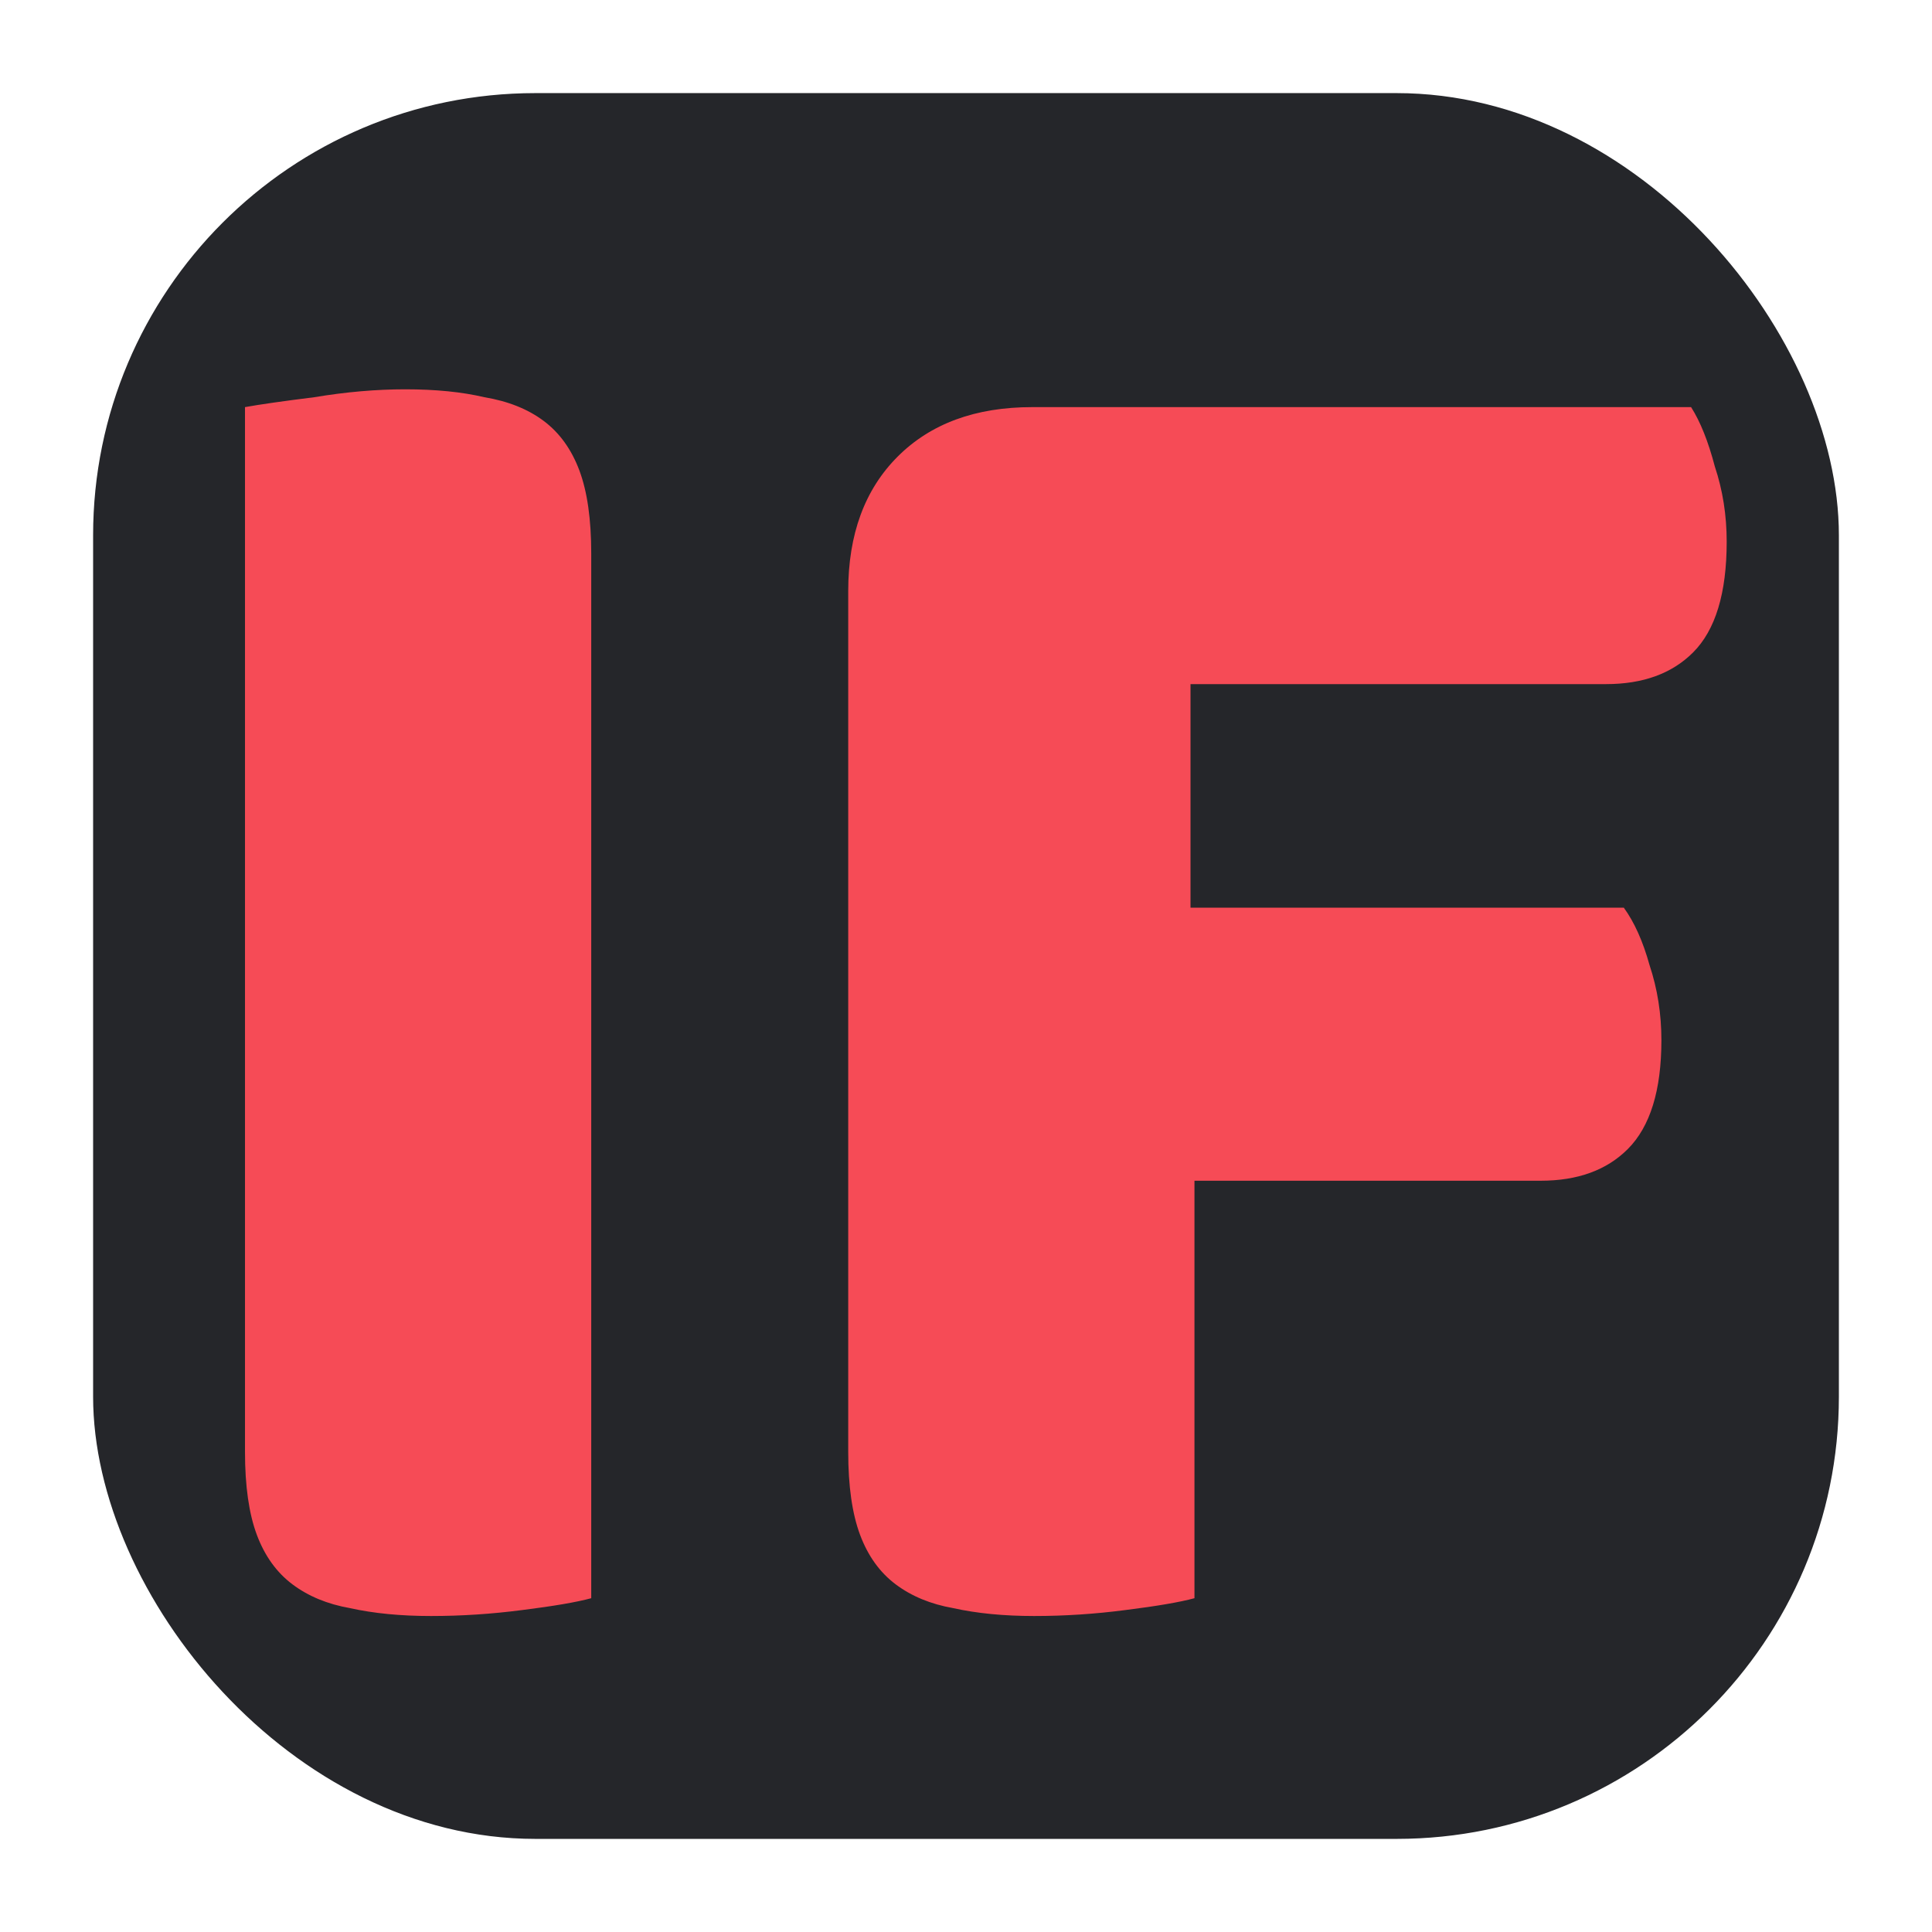 <svg width="83" height="83" viewBox="0 0 83 83" fill="none" xmlns="http://www.w3.org/2000/svg">
<g filter="url(#filter0_d_328_5)">
<rect x="4" width="75" height="75" rx="19" fill="#25262A"/>
<path d="M25.4 64.66C24.777 64.83 23.785 65 22.425 65.17C21.122 65.34 19.818 65.425 18.515 65.425C17.212 65.425 16.05 65.312 15.03 65.085C14.067 64.915 13.245 64.575 12.565 64.065C11.885 63.555 11.375 62.847 11.035 61.94C10.695 61.033 10.525 59.843 10.525 58.37V13.49C11.148 13.377 12.14 13.235 13.5 13.065C14.86 12.838 16.163 12.725 17.41 12.725C18.713 12.725 19.847 12.838 20.81 13.065C21.83 13.235 22.68 13.575 23.36 14.085C24.04 14.595 24.55 15.303 24.89 16.21C25.23 17.117 25.4 18.307 25.4 19.78V64.66ZM72.65 13.49C73.047 14.113 73.387 14.963 73.67 16.04C74.01 17.06 74.18 18.137 74.18 19.27C74.18 21.48 73.698 23.067 72.735 24.03C71.828 24.937 70.582 25.39 68.995 25.39H51.145V34.995H69.76C70.213 35.618 70.582 36.44 70.865 37.46C71.205 38.48 71.375 39.557 71.375 40.69C71.375 42.843 70.893 44.402 69.93 45.365C69.023 46.272 67.777 46.725 66.19 46.725H51.315V64.66C50.692 64.83 49.7 65 48.34 65.17C47.037 65.34 45.733 65.425 44.43 65.425C43.127 65.425 41.965 65.312 40.945 65.085C39.982 64.915 39.16 64.575 38.48 64.065C37.8 63.555 37.29 62.847 36.95 61.94C36.61 61.033 36.44 59.843 36.44 58.37V21.395C36.44 18.958 37.148 17.032 38.565 15.615C39.982 14.198 41.908 13.49 44.345 13.49H72.65Z" fill="#F64B56"/>
</g>
<defs>
<filter id="filter0_d_328_5" x="0" y="0" width="83" height="83" filterUnits="userSpaceOnUse" color-interpolation-filters="sRGB">
<feFlood flood-opacity="0" result="BackgroundImageFix"/>
<feColorMatrix in="SourceAlpha" type="matrix" values="0 0 0 0 0 0 0 0 0 0 0 0 0 0 0 0 0 0 127 0" result="hardAlpha"/>
<feOffset dy="4"/>
<feGaussianBlur stdDeviation="2"/>
<feComposite in2="hardAlpha" operator="out"/>
<feColorMatrix type="matrix" values="0 0 0 0 0 0 0 0 0 0 0 0 0 0 0 0 0 0 0.25 0"/>
<feBlend mode="normal" in2="BackgroundImageFix" result="effect1_dropShadow_328_5"/>
<feBlend mode="normal" in="SourceGraphic" in2="effect1_dropShadow_328_5" result="shape"/>
</filter>
</defs>
</svg>
